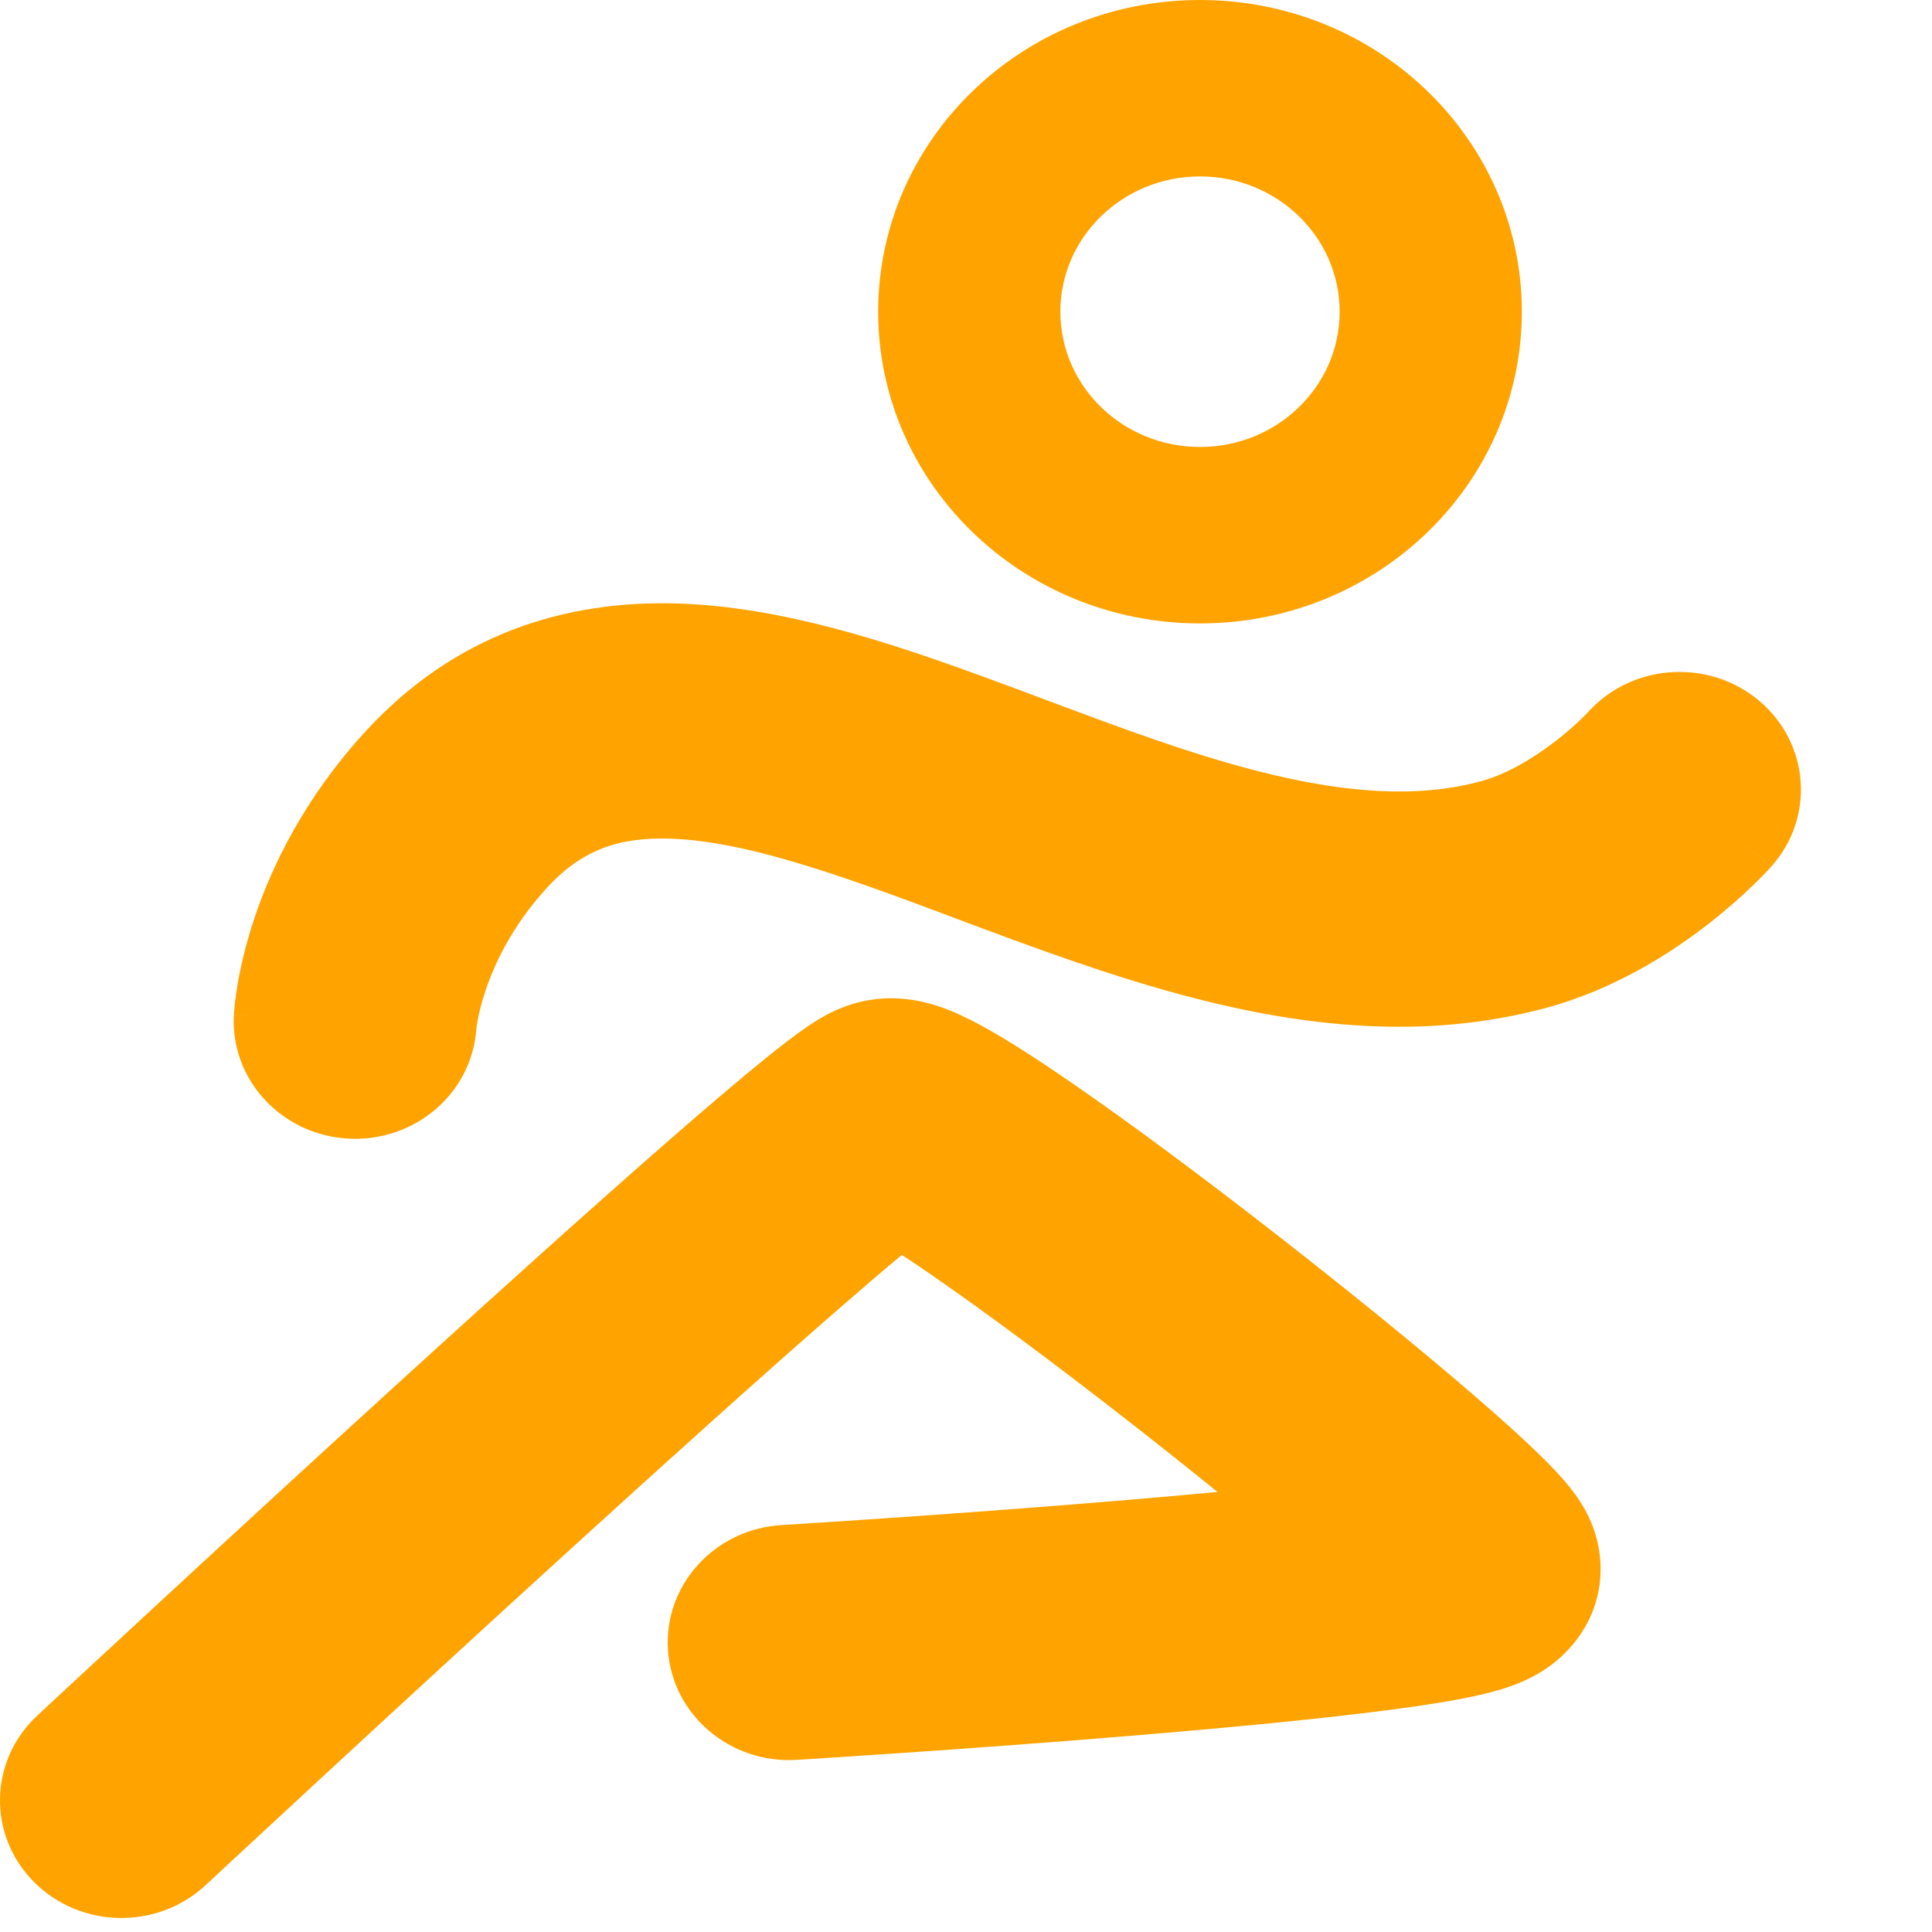 <svg width="69" height="69" viewBox="0 0 69 69" fill="none" xmlns="http://www.w3.org/2000/svg">
<path fill-rule="evenodd" clip-rule="evenodd" d="M42.858 22.265C49.205 22.265 54.351 17.281 54.351 11.132C54.351 4.984 49.205 0 42.858 0C36.51 0 31.364 4.984 31.364 11.132C31.364 17.281 36.51 22.265 42.858 22.265ZM42.858 15.963C45.612 15.963 47.845 13.8 47.845 11.132C47.845 8.464 45.612 6.301 42.858 6.301C40.103 6.301 37.87 8.464 37.87 11.132C37.87 13.8 40.103 15.963 42.858 15.963Z" fill="#FEA300"/>
<path d="M32.208 44.818C31.513 45.397 30.67 46.12 29.709 46.959C27.098 49.237 23.747 52.256 20.424 55.282C17.106 58.303 13.835 61.315 11.393 63.573C10.172 64.701 9.159 65.64 8.451 66.297C8.097 66.626 7.82 66.884 7.631 67.059L7.344 67.326L7.343 67.327C7.343 67.327 7.343 67.327 4.714 64.679L7.343 67.327C5.617 68.935 2.871 68.883 1.211 67.211C-0.449 65.539 -0.396 62.879 1.331 61.271L4.068 64.028C1.331 61.271 1.331 61.271 1.331 61.271L1.624 60.999C1.814 60.822 2.094 60.562 2.449 60.232C3.161 59.571 4.178 58.628 5.404 57.495C7.856 55.229 11.143 52.201 14.482 49.16C17.817 46.123 21.222 43.056 23.903 40.717C25.238 39.551 26.426 38.538 27.348 37.793C27.804 37.425 28.241 37.084 28.623 36.812C28.811 36.679 29.038 36.523 29.281 36.38L29.294 36.372C29.438 36.286 29.997 35.953 30.733 35.779C31.744 35.541 32.586 35.701 32.913 35.772C33.329 35.862 33.681 35.99 33.924 36.088C34.416 36.286 34.9 36.541 35.312 36.775C36.161 37.255 37.174 37.914 38.235 38.645C40.382 40.122 43.04 42.105 45.609 44.107C48.181 46.111 50.725 48.179 52.645 49.837C53.597 50.659 54.447 51.424 55.083 52.051C55.391 52.356 55.724 52.701 56.007 53.047C56.143 53.213 56.344 53.472 56.532 53.789L56.541 53.804C56.649 53.985 57.164 54.846 57.164 56.028C57.164 58.009 55.842 59.125 55.456 59.422C54.953 59.81 54.462 60.022 54.221 60.12C53.693 60.334 53.139 60.47 52.734 60.56C51.861 60.753 50.739 60.925 49.552 61.078C47.138 61.392 43.976 61.692 40.88 61.952C37.769 62.213 34.665 62.438 32.342 62.597C31.179 62.677 30.21 62.741 29.531 62.784C29.191 62.806 28.924 62.823 28.741 62.834L28.458 62.852C28.458 62.852 28.457 62.852 28.185 58.66L28.457 62.852C26.067 62.998 24.007 61.239 23.856 58.924C23.706 56.608 25.521 54.613 27.912 54.467L28.078 57.023C27.912 54.467 27.912 54.467 27.912 54.467L27.913 54.467L28.182 54.45C28.36 54.439 28.622 54.423 28.956 54.401C29.625 54.358 30.581 54.295 31.728 54.217C34.026 54.059 37.082 53.837 40.132 53.581C41.27 53.486 42.4 53.386 43.483 53.284C42.431 52.43 41.309 51.539 40.172 50.654C37.674 48.707 35.164 46.837 33.212 45.494C32.847 45.243 32.512 45.017 32.208 44.818Z" fill="#FEA300"/>
<path d="M19.513 31.73C20.782 30.337 22.116 29.892 23.944 29.952C26.076 30.022 28.665 30.791 32.013 32.012C32.666 32.251 33.351 32.507 34.06 32.773L34.061 32.774C36.724 33.772 39.727 34.898 42.681 35.656C46.497 36.635 50.811 37.174 55.173 36.008C57.671 35.34 59.692 34.024 60.993 33.014C61.666 32.491 62.206 32.004 62.586 31.638C62.777 31.454 62.931 31.299 63.043 31.181C63.1 31.123 63.146 31.073 63.182 31.034C63.2 31.015 63.215 30.998 63.228 30.984L63.245 30.965L63.252 30.957L63.255 30.954L63.257 30.952C63.258 30.951 63.258 30.951 60.162 28.35L63.258 30.95C64.828 29.198 64.632 26.544 62.823 25.024C61.019 23.51 58.293 23.692 56.721 25.428C56.718 25.432 56.712 25.438 56.703 25.447C56.699 25.452 56.694 25.457 56.687 25.464C56.647 25.506 56.575 25.58 56.474 25.677C56.269 25.874 55.958 26.155 55.568 26.458C54.741 27.1 53.781 27.664 52.866 27.909C50.599 28.515 48.002 28.329 44.901 27.534C42.458 26.907 40.056 26.008 37.462 25.037C36.684 24.746 35.889 24.448 35.07 24.15C31.76 22.942 27.957 21.677 24.238 21.555C20.215 21.423 16.238 22.627 13.009 26.171C10.858 28.532 9.701 30.95 9.082 32.804C8.773 33.732 8.595 34.527 8.492 35.119C8.44 35.416 8.408 35.663 8.387 35.854C8.376 35.949 8.369 36.03 8.363 36.096C8.361 36.129 8.358 36.159 8.357 36.184L8.354 36.219L8.354 36.234L8.353 36.242L8.353 36.245C8.353 36.247 8.353 36.248 12.684 36.47L8.353 36.248C8.226 38.565 10.063 40.543 12.455 40.665C14.826 40.786 16.853 39.039 17.011 36.752L17.012 36.743C17.016 36.71 17.025 36.631 17.046 36.511C17.088 36.271 17.172 35.879 17.336 35.389C17.663 34.408 18.296 33.066 19.513 31.73Z" fill="#FEA300"/>
</svg>
